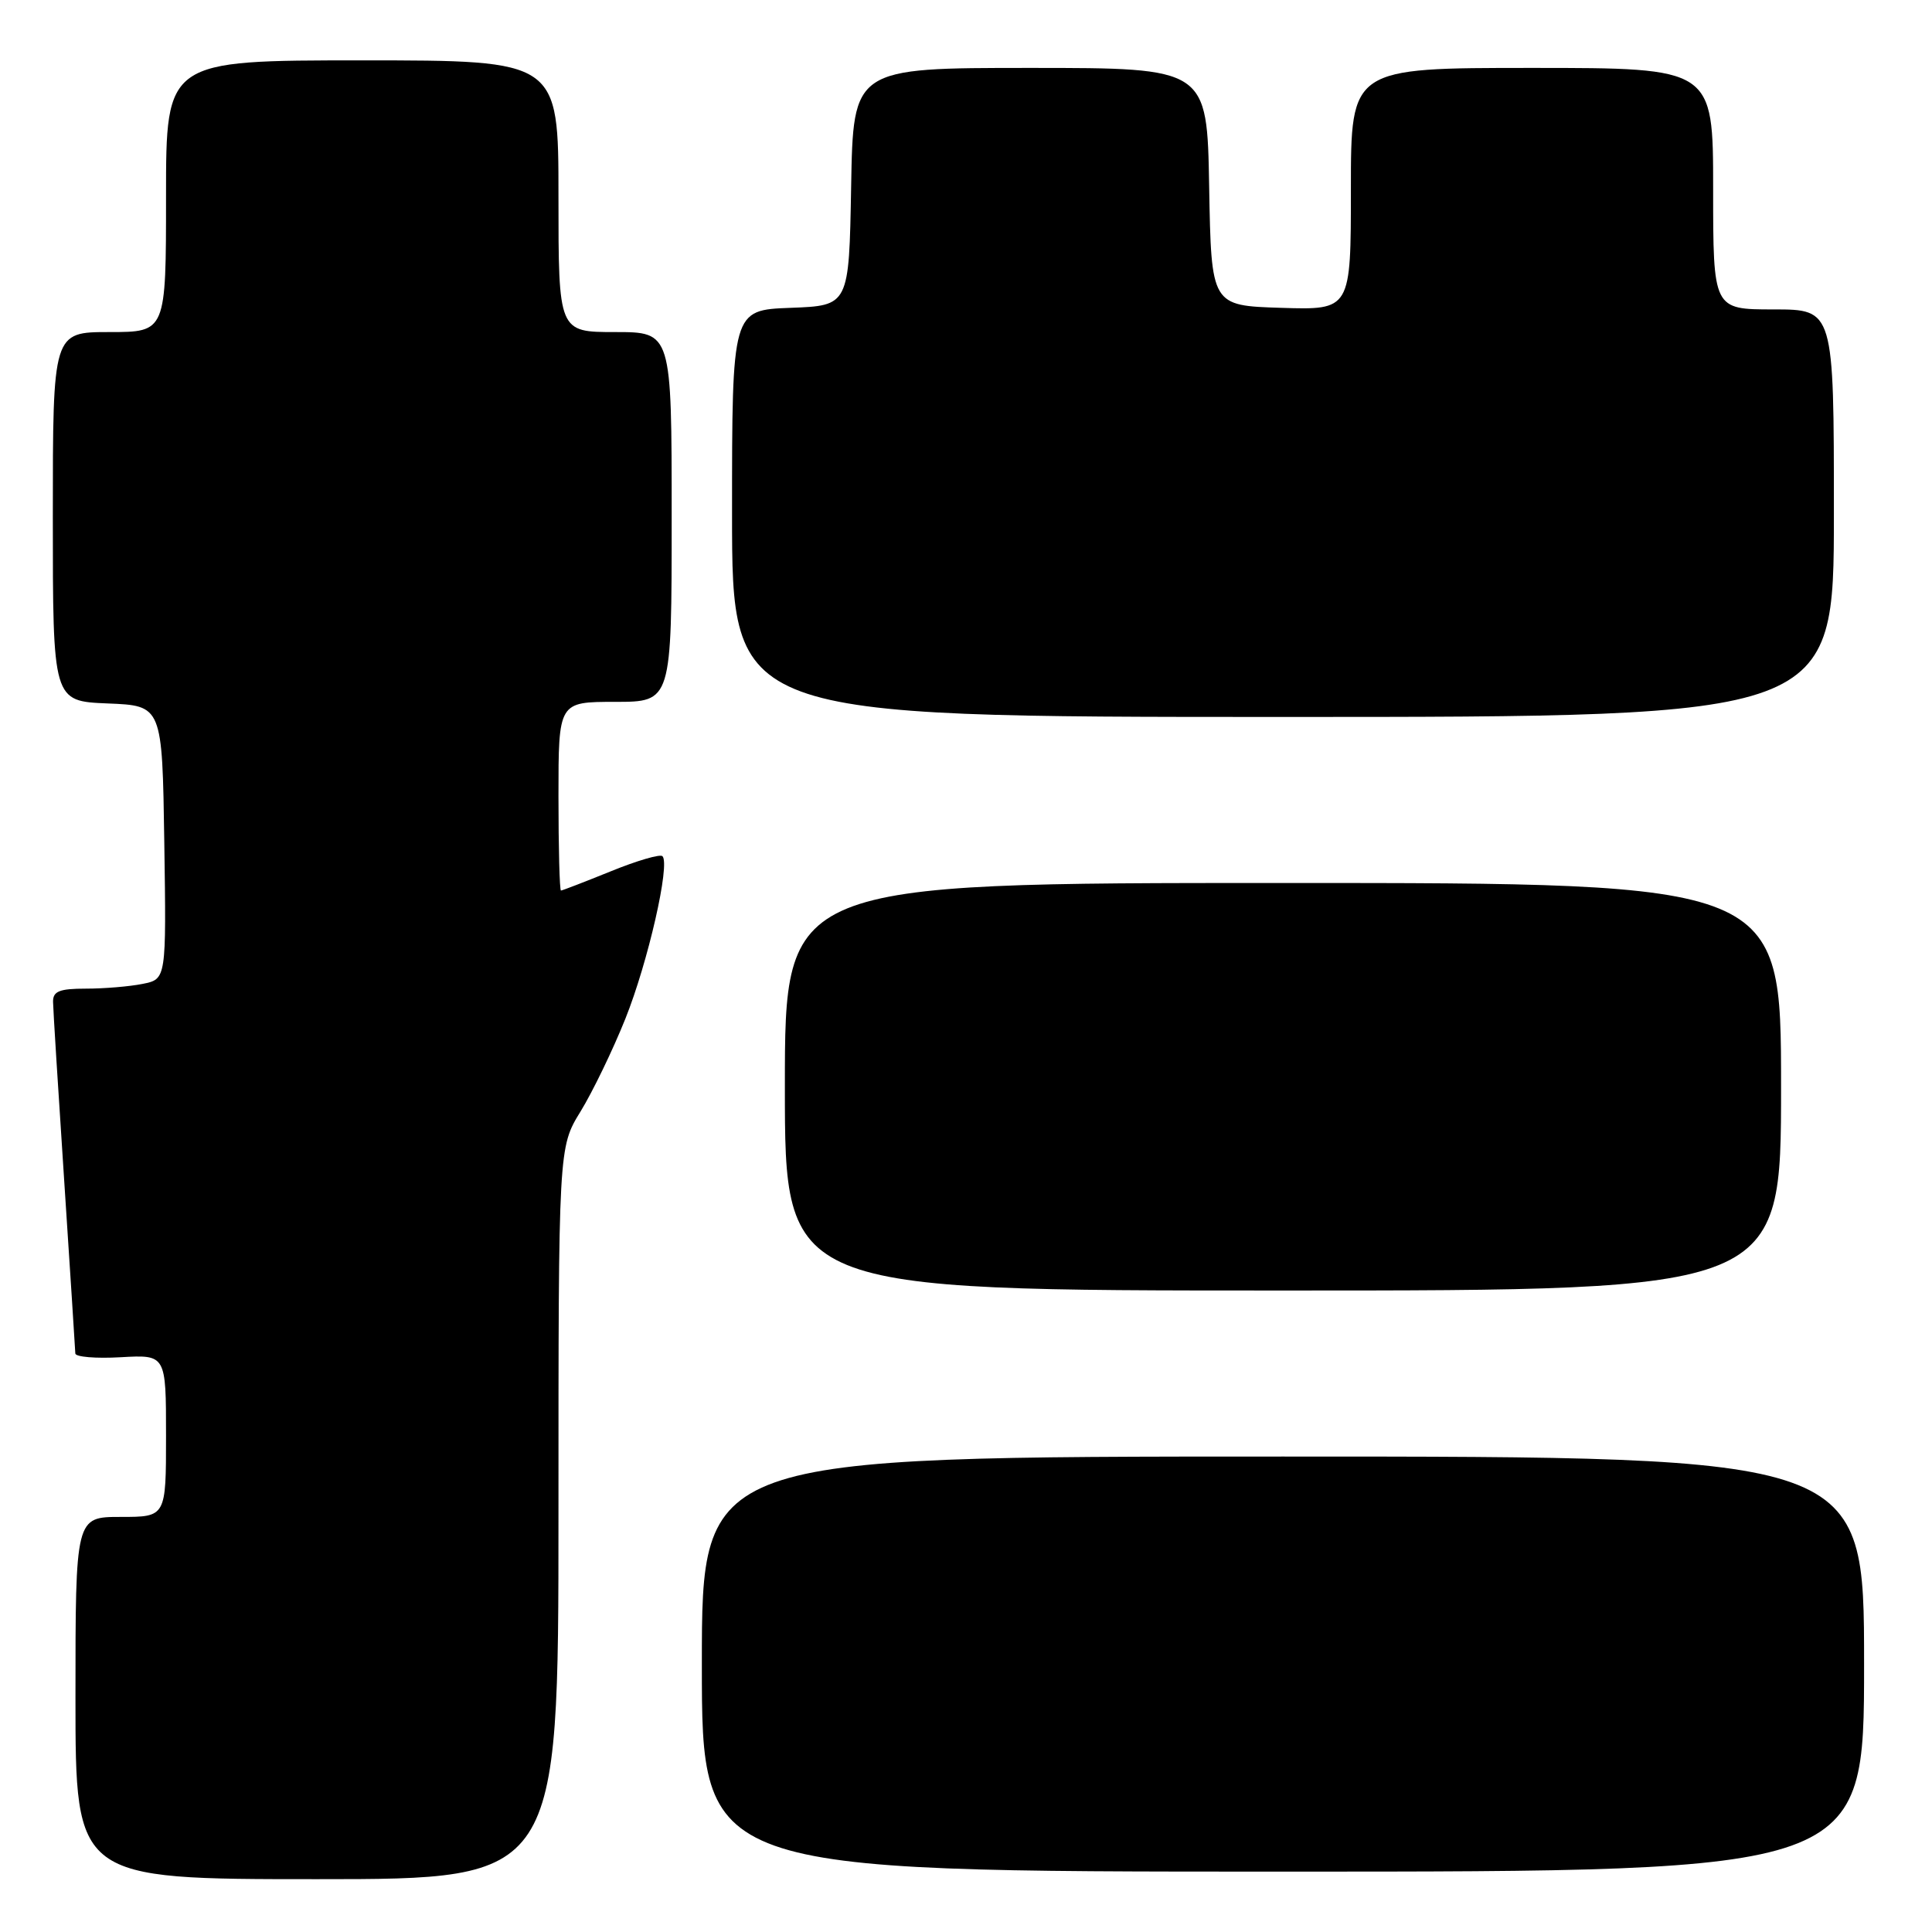 <?xml version="1.0" encoding="UTF-8" standalone="no"?>
<!DOCTYPE svg PUBLIC "-//W3C//DTD SVG 1.1//EN" "http://www.w3.org/Graphics/SVG/1.1/DTD/svg11.dtd" >
<svg xmlns="http://www.w3.org/2000/svg" xmlns:xlink="http://www.w3.org/1999/xlink" version="1.1" viewBox="0 0 256 256">
 <g >
 <path fill="currentColor"
d=" M 74.00 200.52 C 74.00 152.03 74.00 152.03 76.93 147.27 C 78.54 144.64 81.21 139.12 82.86 135.00 C 85.87 127.49 88.83 114.50 87.78 113.45 C 87.48 113.14 84.40 114.04 80.94 115.45 C 77.48 116.85 74.51 118.00 74.33 118.00 C 74.15 118.00 74.00 112.38 74.00 105.50 C 74.00 93.00 74.00 93.00 81.50 93.00 C 89.00 93.00 89.00 93.00 89.00 68.50 C 89.00 44.00 89.00 44.00 81.50 44.00 C 74.00 44.00 74.00 44.00 74.00 26.00 C 74.00 8.00 74.00 8.00 48.00 8.00 C 22.00 8.00 22.00 8.00 22.00 26.00 C 22.00 44.00 22.00 44.00 14.50 44.00 C 7.00 44.00 7.00 44.00 7.00 68.46 C 7.00 92.91 7.00 92.91 14.25 93.21 C 21.50 93.50 21.50 93.50 21.77 111.62 C 22.04 129.74 22.04 129.74 18.90 130.37 C 17.17 130.72 13.78 131.00 11.37 131.00 C 7.86 131.00 7.01 131.35 7.03 132.75 C 7.04 133.71 7.71 144.40 8.51 156.50 C 9.30 168.60 9.97 178.88 9.98 179.34 C 9.99 179.80 12.70 180.03 16.00 179.84 C 22.00 179.50 22.00 179.50 22.00 190.25 C 22.00 201.00 22.00 201.00 16.00 201.00 C 10.00 201.00 10.00 201.00 10.00 225.00 C 10.00 249.00 10.00 249.00 42.00 249.00 C 74.00 249.00 74.00 249.00 74.00 200.52 Z  M 247.00 220.50 C 247.00 193.00 247.00 193.00 170.00 193.00 C 93.00 193.00 93.00 193.00 93.00 220.50 C 93.00 248.00 93.00 248.00 170.00 248.00 C 247.00 248.00 247.00 248.00 247.00 220.50 Z  M 236.00 144.00 C 236.00 117.00 236.00 117.00 170.00 117.00 C 104.00 117.00 104.00 117.00 104.00 144.00 C 104.00 171.00 104.00 171.00 170.00 171.00 C 236.00 171.00 236.00 171.00 236.00 144.00 Z  M 243.00 68.00 C 243.00 41.00 243.00 41.00 235.00 41.00 C 227.00 41.00 227.00 41.00 227.00 25.00 C 227.00 9.00 227.00 9.00 203.00 9.00 C 179.00 9.00 179.00 9.00 179.00 25.04 C 179.00 41.08 179.00 41.08 169.75 40.79 C 160.50 40.50 160.50 40.50 160.22 24.75 C 159.95 9.00 159.95 9.00 136.50 9.00 C 113.05 9.00 113.05 9.00 112.78 24.75 C 112.50 40.50 112.50 40.50 104.75 40.79 C 97.00 41.08 97.00 41.08 97.00 68.04 C 97.00 95.00 97.00 95.00 170.00 95.00 C 243.00 95.00 243.00 95.00 243.00 68.00 Z "/>
</g>
</svg>